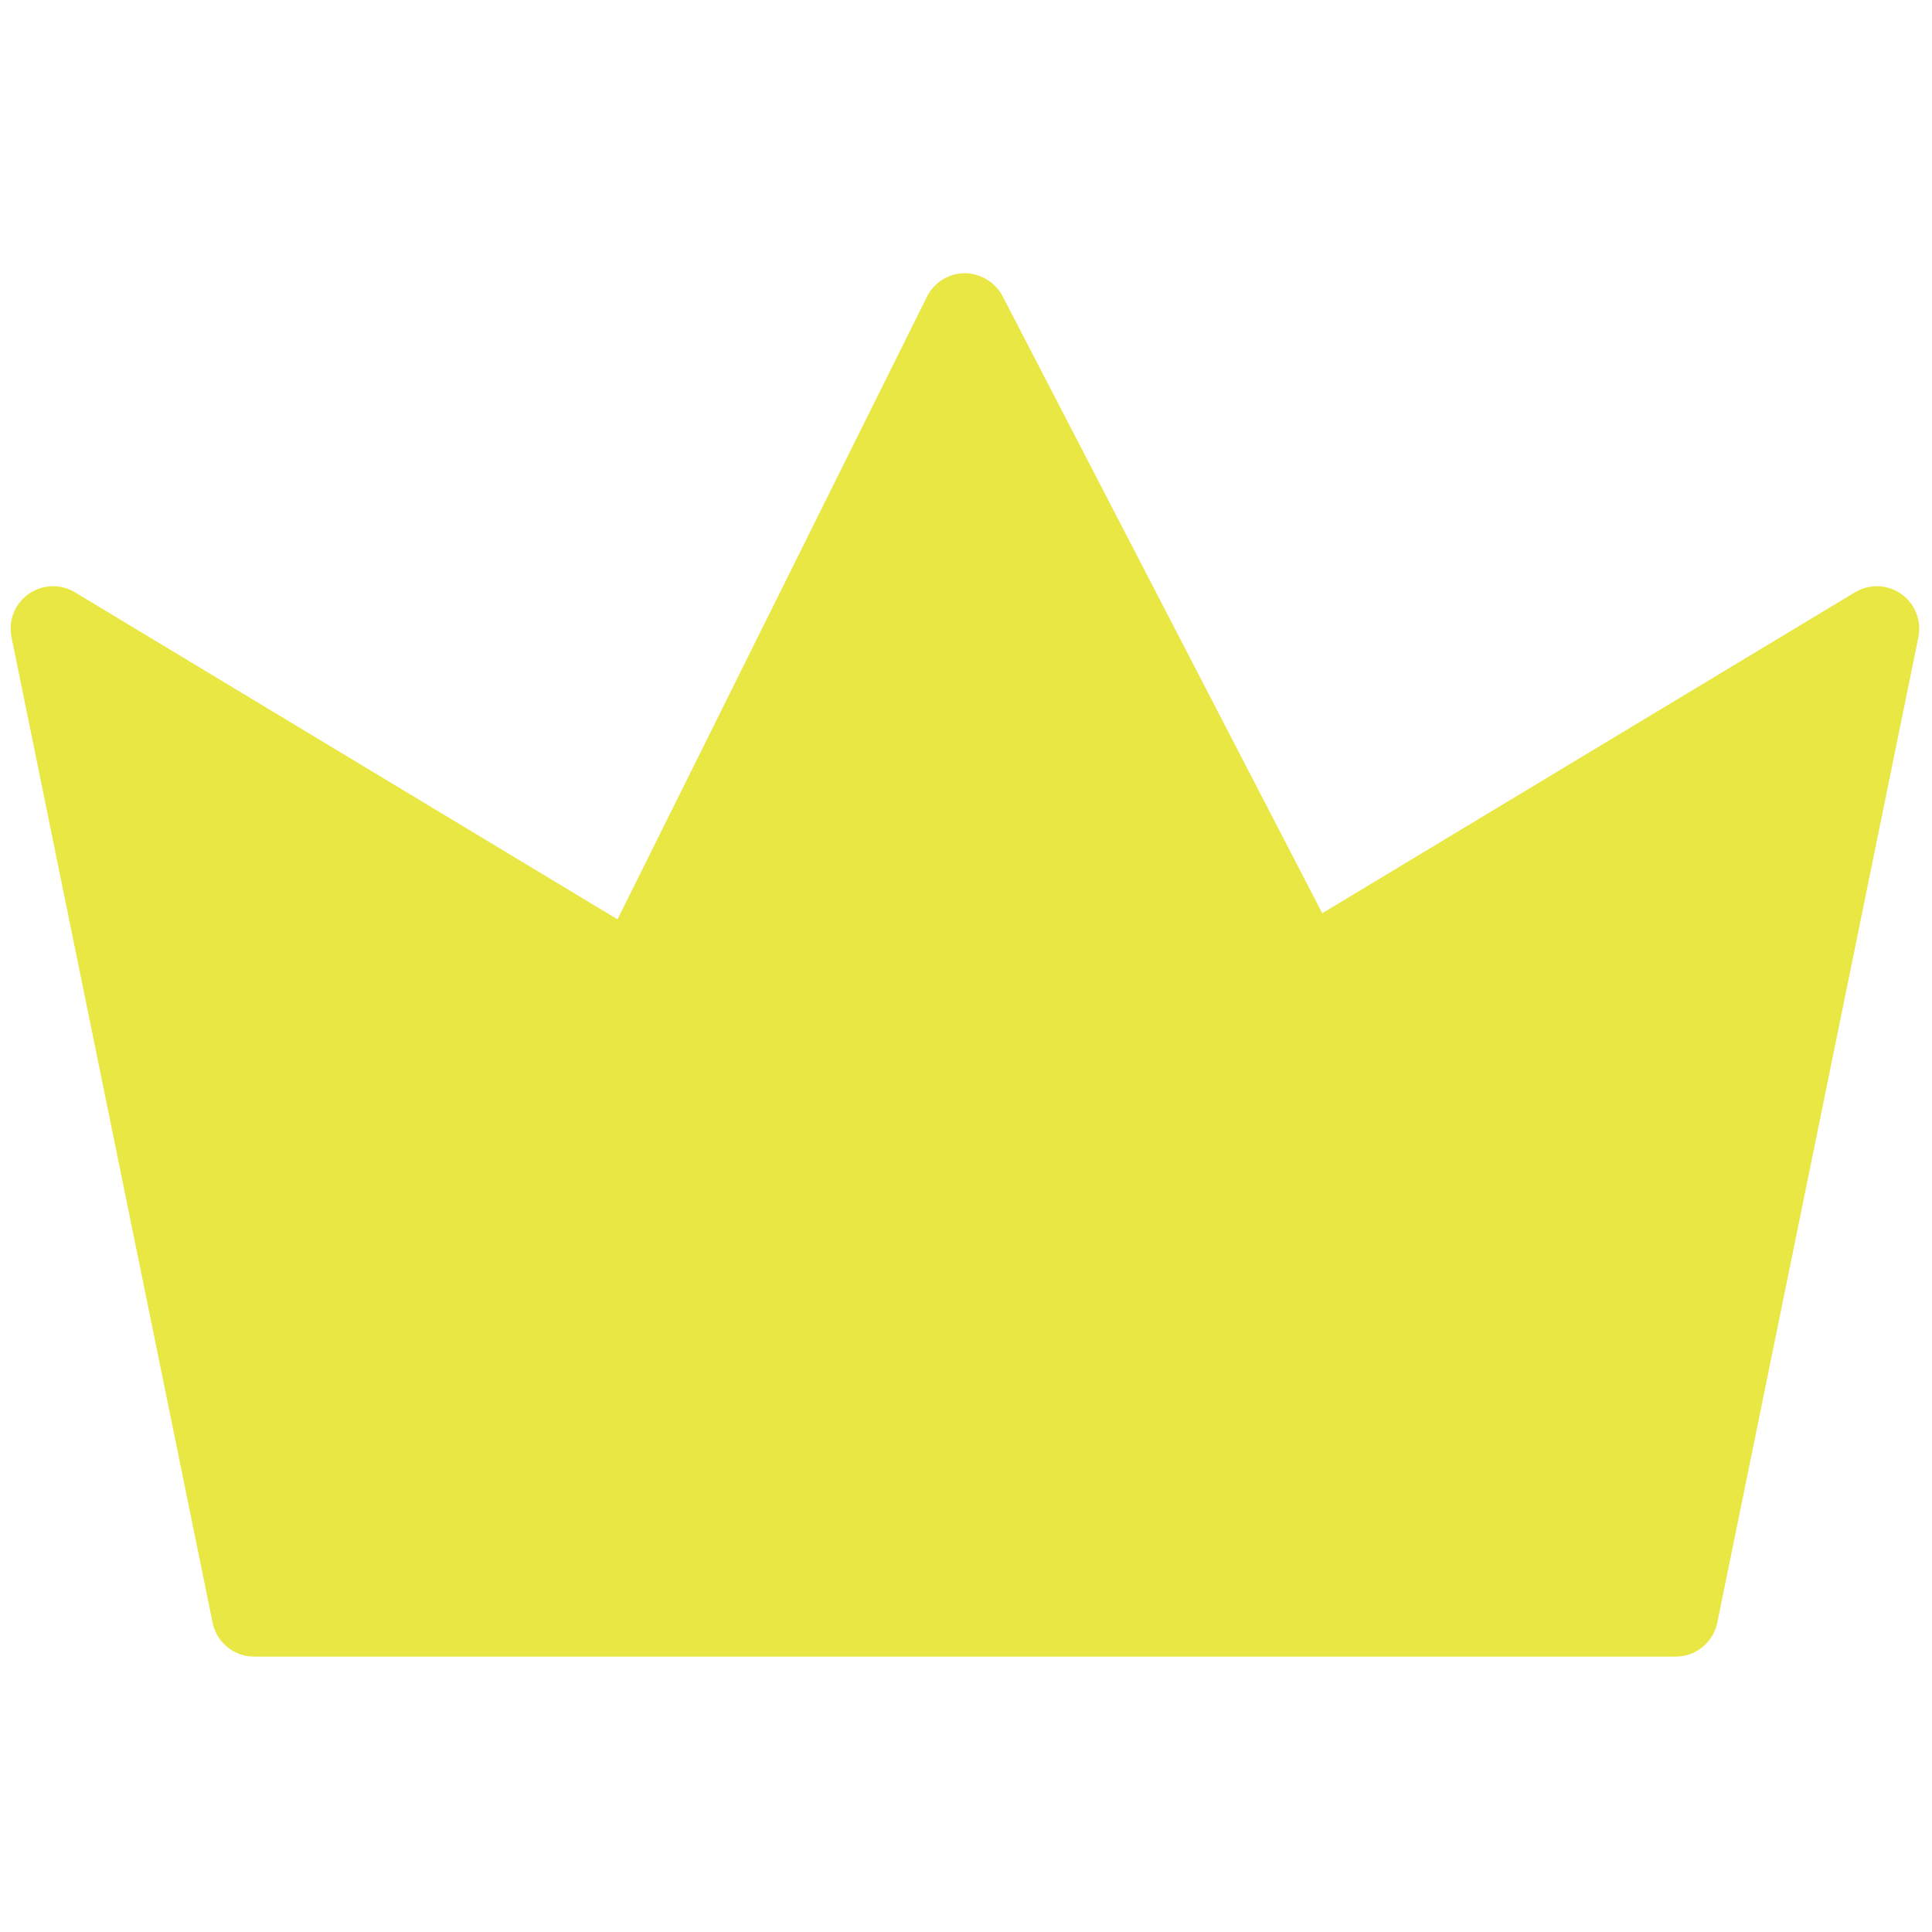 <svg xmlns="http://www.w3.org/2000/svg" xmlns:xlink="http://www.w3.org/1999/xlink" version="1.1" width="256" height="256" viewBox="0 0 256 256" xml:space="preserve">

<defs>
</defs>
<g style="stroke: none; stroke-width: 0; stroke-dasharray: none; stroke-linecap: butt; stroke-linejoin: miter; stroke-miterlimit: 10; fill: none; fill-rule: nonzero; opacity: 1;" transform="translate(1.407 1.407) scale(2.81 2.81)" >
	<path d="M 78.517 77.617 H 11.483 c -0.951 0 -1.77 -0.669 -1.959 -1.601 L 0.041 29.542 c -0.159 -0.778 0.157 -1.576 0.806 -2.034 c 0.648 -0.459 1.506 -0.489 2.186 -0.079 l 25.585 15.421 l 14.591 -29.358 c 0.335 -0.674 1.021 -1.104 1.774 -1.11 c 0.709 -0.003 1.445 0.411 1.792 1.08 l 15.075 29.1 L 86.968 27.43 c 0.681 -0.41 1.537 -0.379 2.186 0.079 s 0.965 1.256 0.807 2.034 l -9.483 46.474 C 80.286 76.948 79.467 77.617 78.517 77.617 z" style="stroke: none; stroke-width: 1; stroke-dasharray: none; stroke-linecap: butt; stroke-linejoin: miter; stroke-miterlimit: 10; fill: #e9e743; fill-rule: nonzero; opacity: 1;" transform=" matrix(1 0 0 1 0 0) " stroke-linecap="round" />
</g>
</svg>